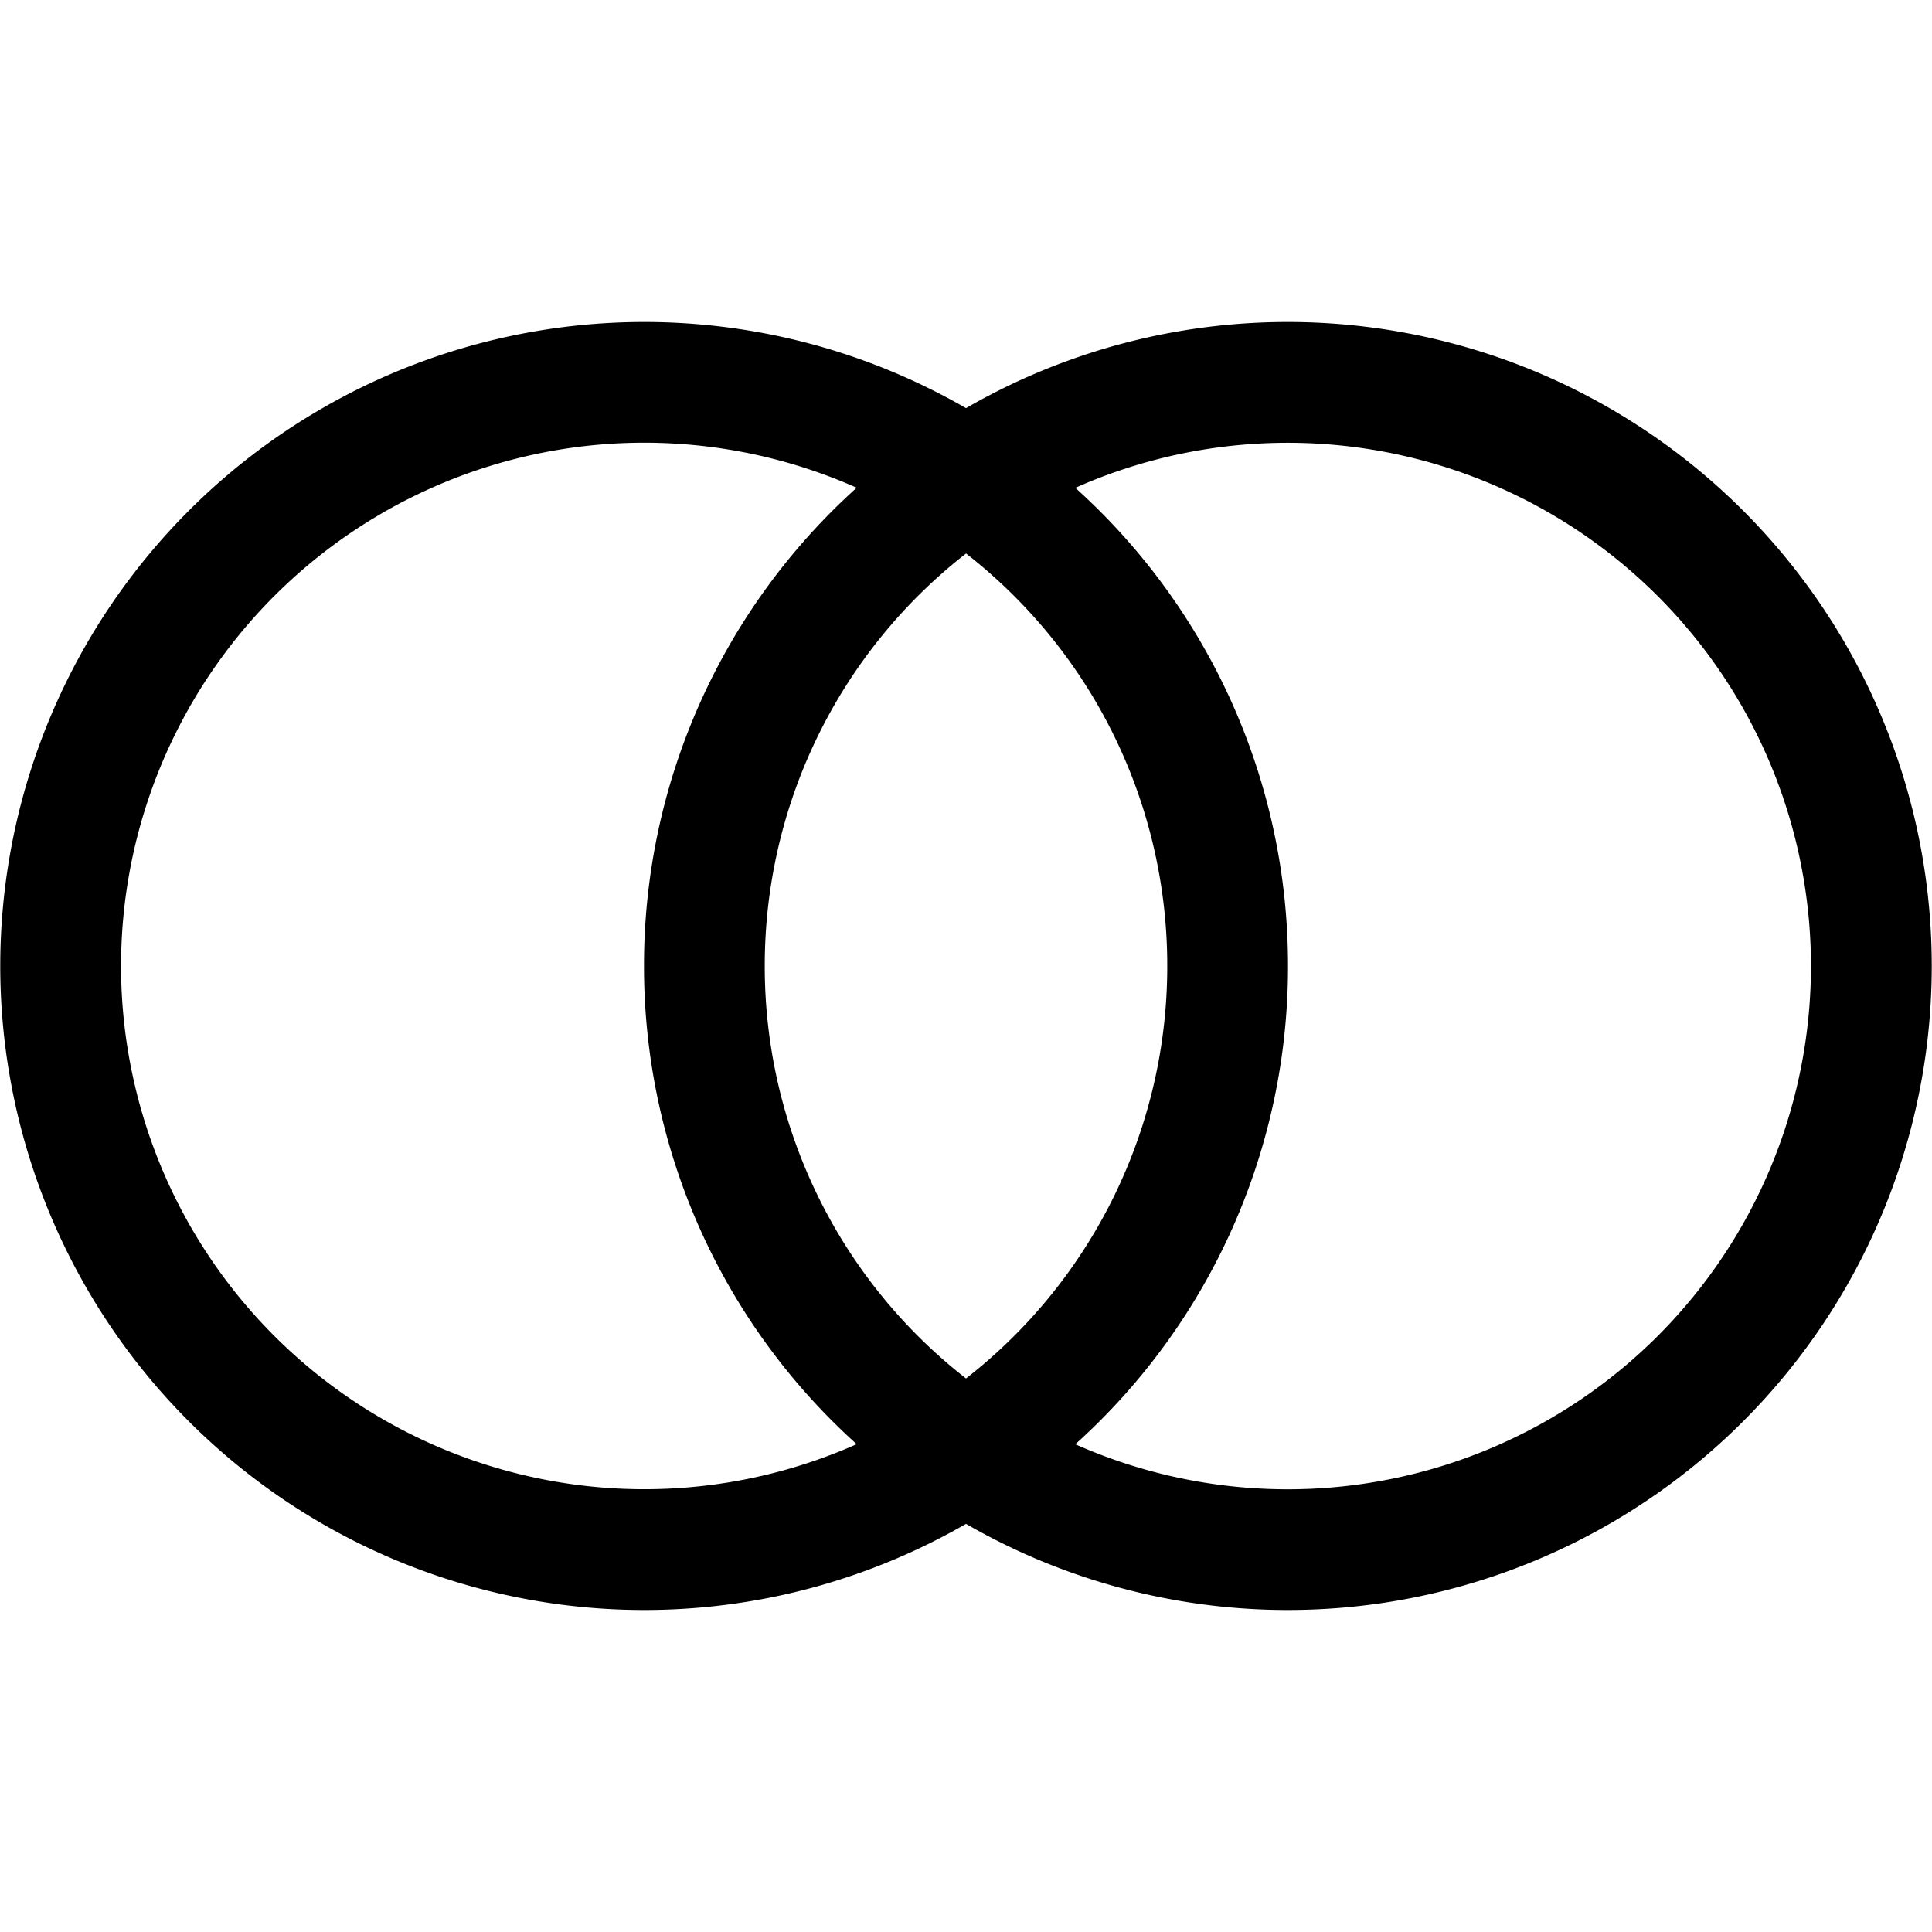 <svg xmlns="http://www.w3.org/2000/svg" width="24" height="24"><path fill-rule="evenodd" d="M12 18.93a8 8 0 110-13.86 8 8 0 110 13.86zm-1.358-.99a6.5 6.5 0 110-11.881A7.98 7.98 0 008 12a7.98 7.98 0 002.642 5.94zm2.716-11.88a6.5 6.5 0 110 11.881A7.98 7.98 0 0016 12a7.98 7.98 0 00-2.642-5.94zM12 6.875A6.489 6.489 0 0114.5 12a6.489 6.489 0 01-2.5 5.124A6.489 6.489 0 019.5 12 6.49 6.49 0 0112 6.876z"/></svg>